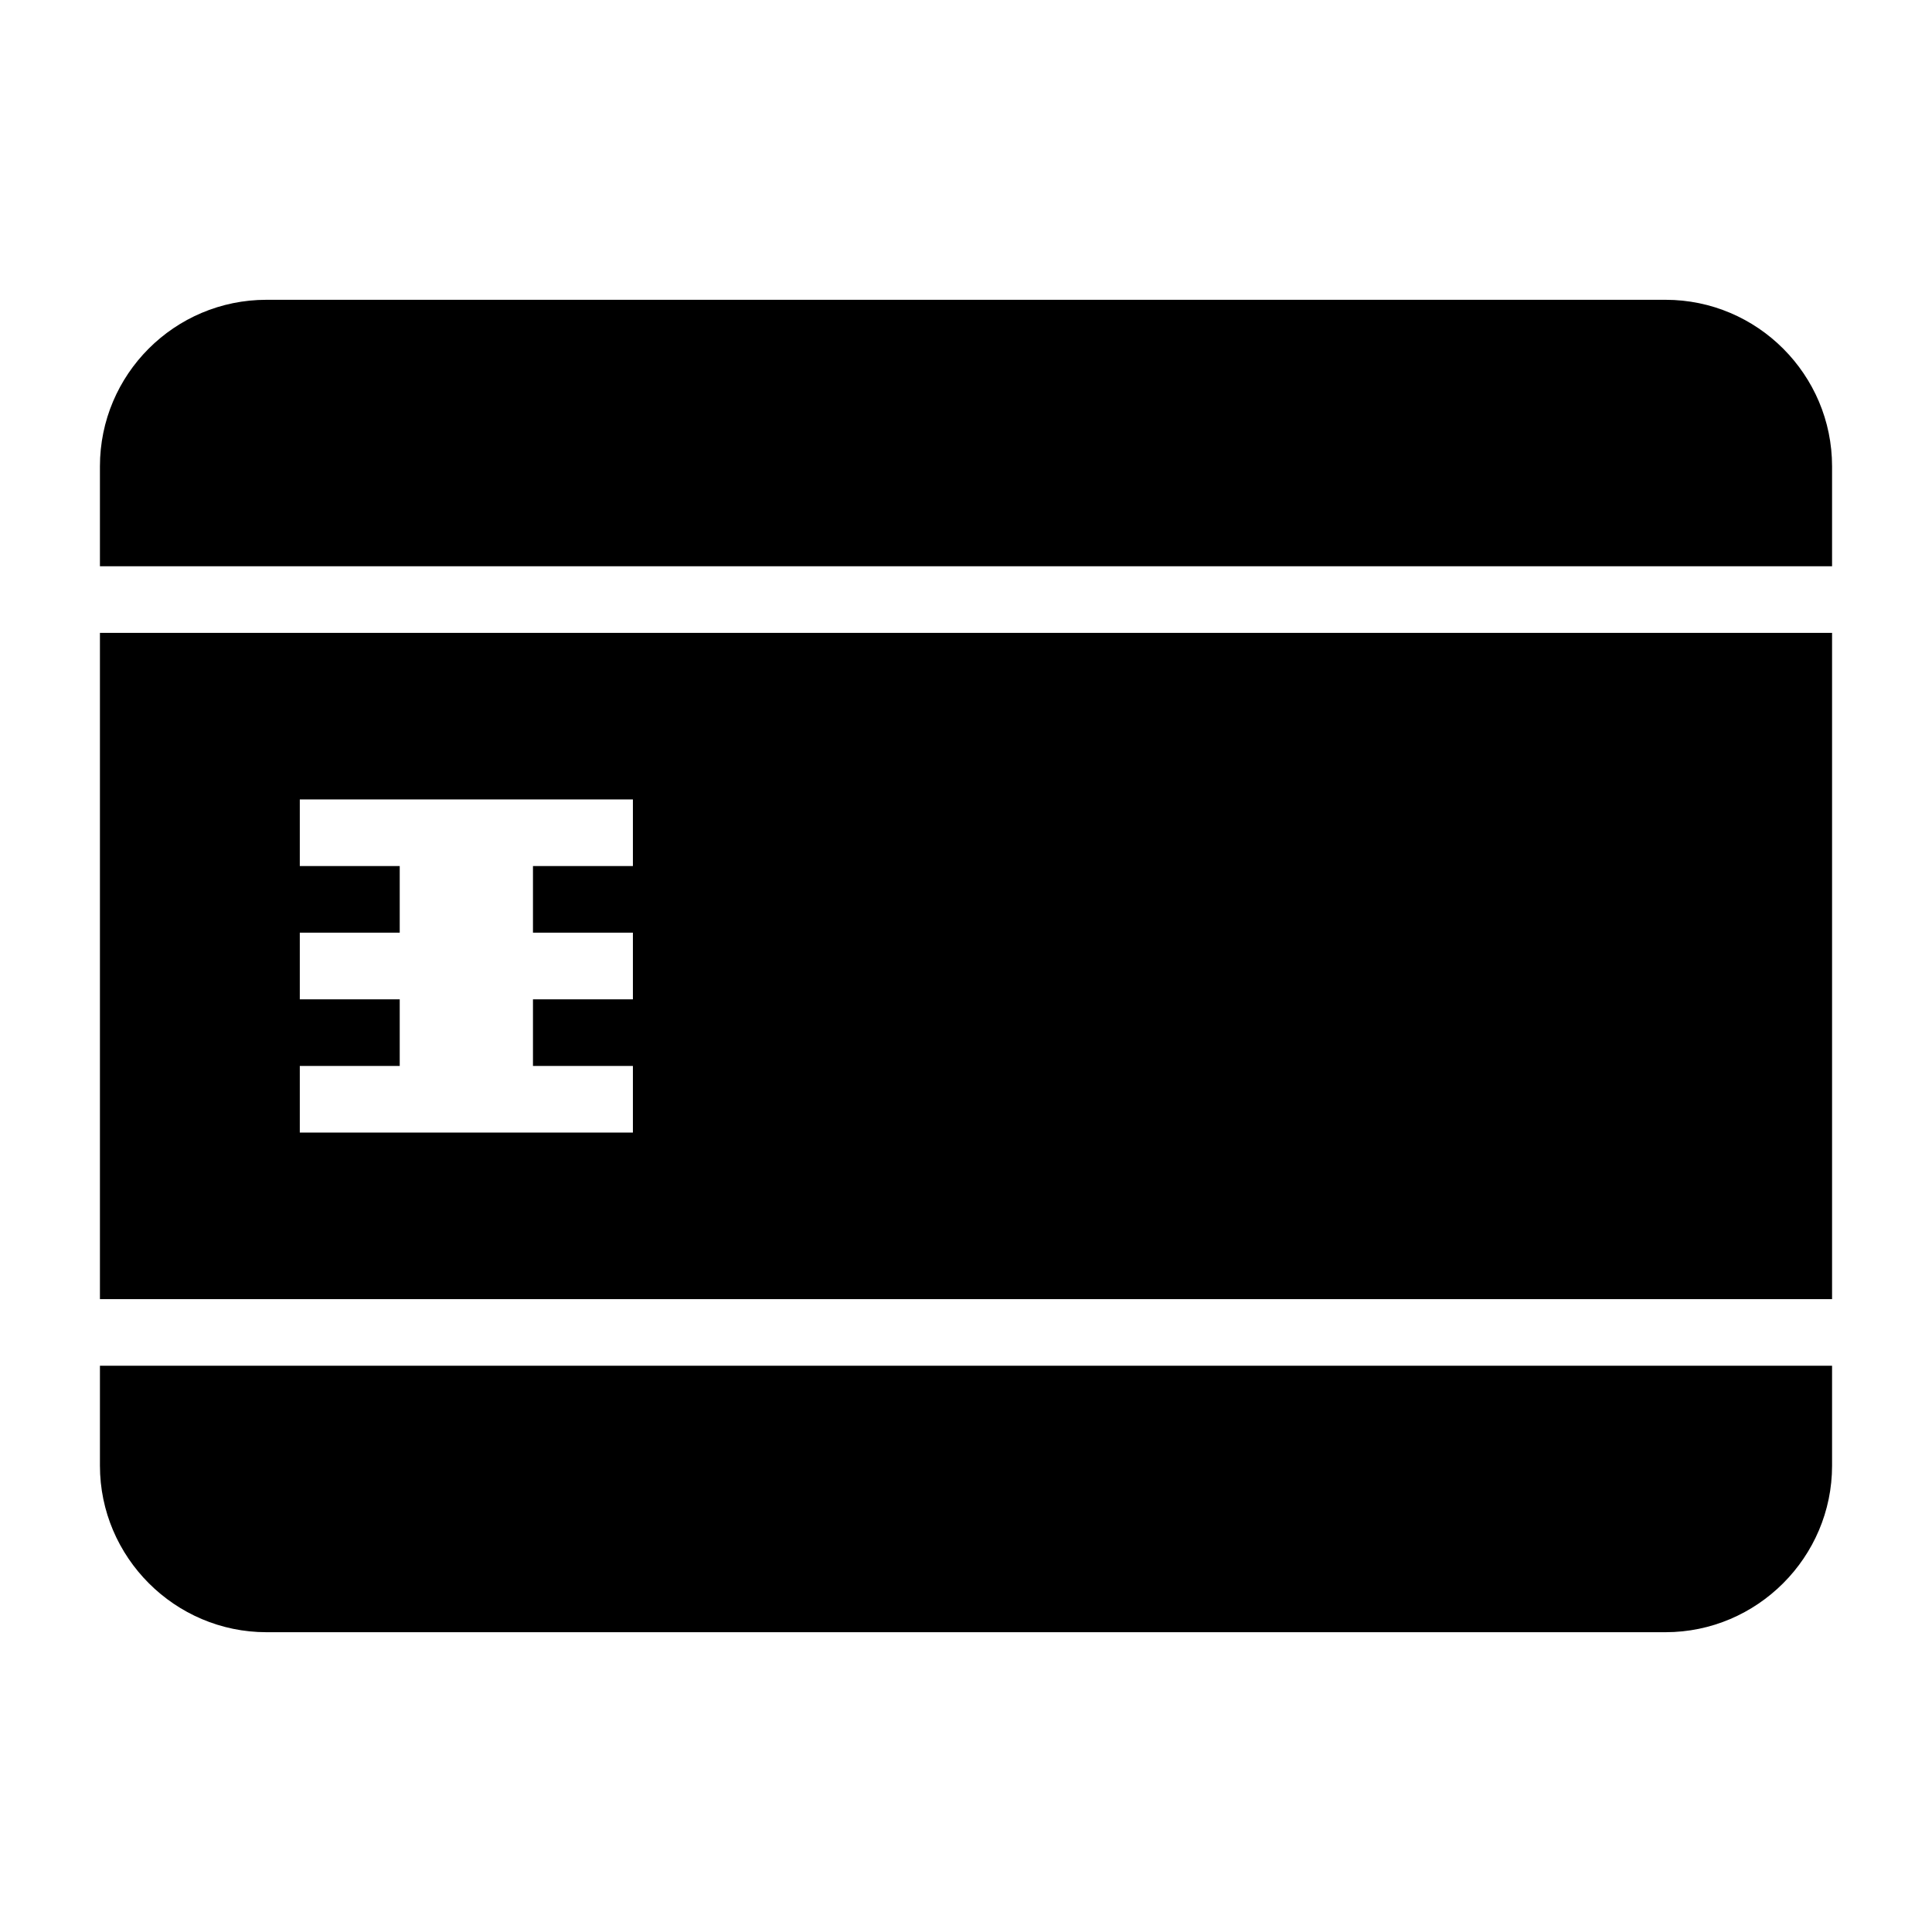 <?xml version="1.0" encoding="UTF-8"?>
<!DOCTYPE svg PUBLIC "-//W3C//DTD SVG 1.1//EN" "http://www.w3.org/Graphics/SVG/1.1/DTD/svg11.dtd">
<svg xmlns="http://www.w3.org/2000/svg" xml:space="preserve" width="580px" height="580px" shape-rendering="geometricPrecision" text-rendering="geometricPrecision" image-rendering="optimizeQuality" fill-rule="nonzero" clip-rule="nonzero" viewBox="0 0 5800 5800" xmlns:xlink="http://www.w3.org/1999/xlink">
	<title>smartcard icon</title>
	<desc>smartcard icon from the IconExperience.com I-Collection. Copyright by INCORS GmbH (www.incors.com).</desc>
		<path id="curve28"  d="M800 900l4200 0c276,0 500,225 500,500l0 300 -5200 0 0 -300c0,-276 224,-500 500,-500zm4700 1000l0 2000 -5200 0 0 -2000 5200 0zm0 2200l0 300c0,275 -225,500 -500,500l-4200 0c-275,0 -500,-225 -500,-500l0 -300 5200 0zm-4600 -900l0 200 1000 0 0 -200 -300 0 0 -200 300 0 0 -200 -300 0 0 -200 300 0 0 -200 -1000 0 0 200 300 0 0 200 -300 0 0 200 300 0 0 200 -300 0z"/>
</svg>